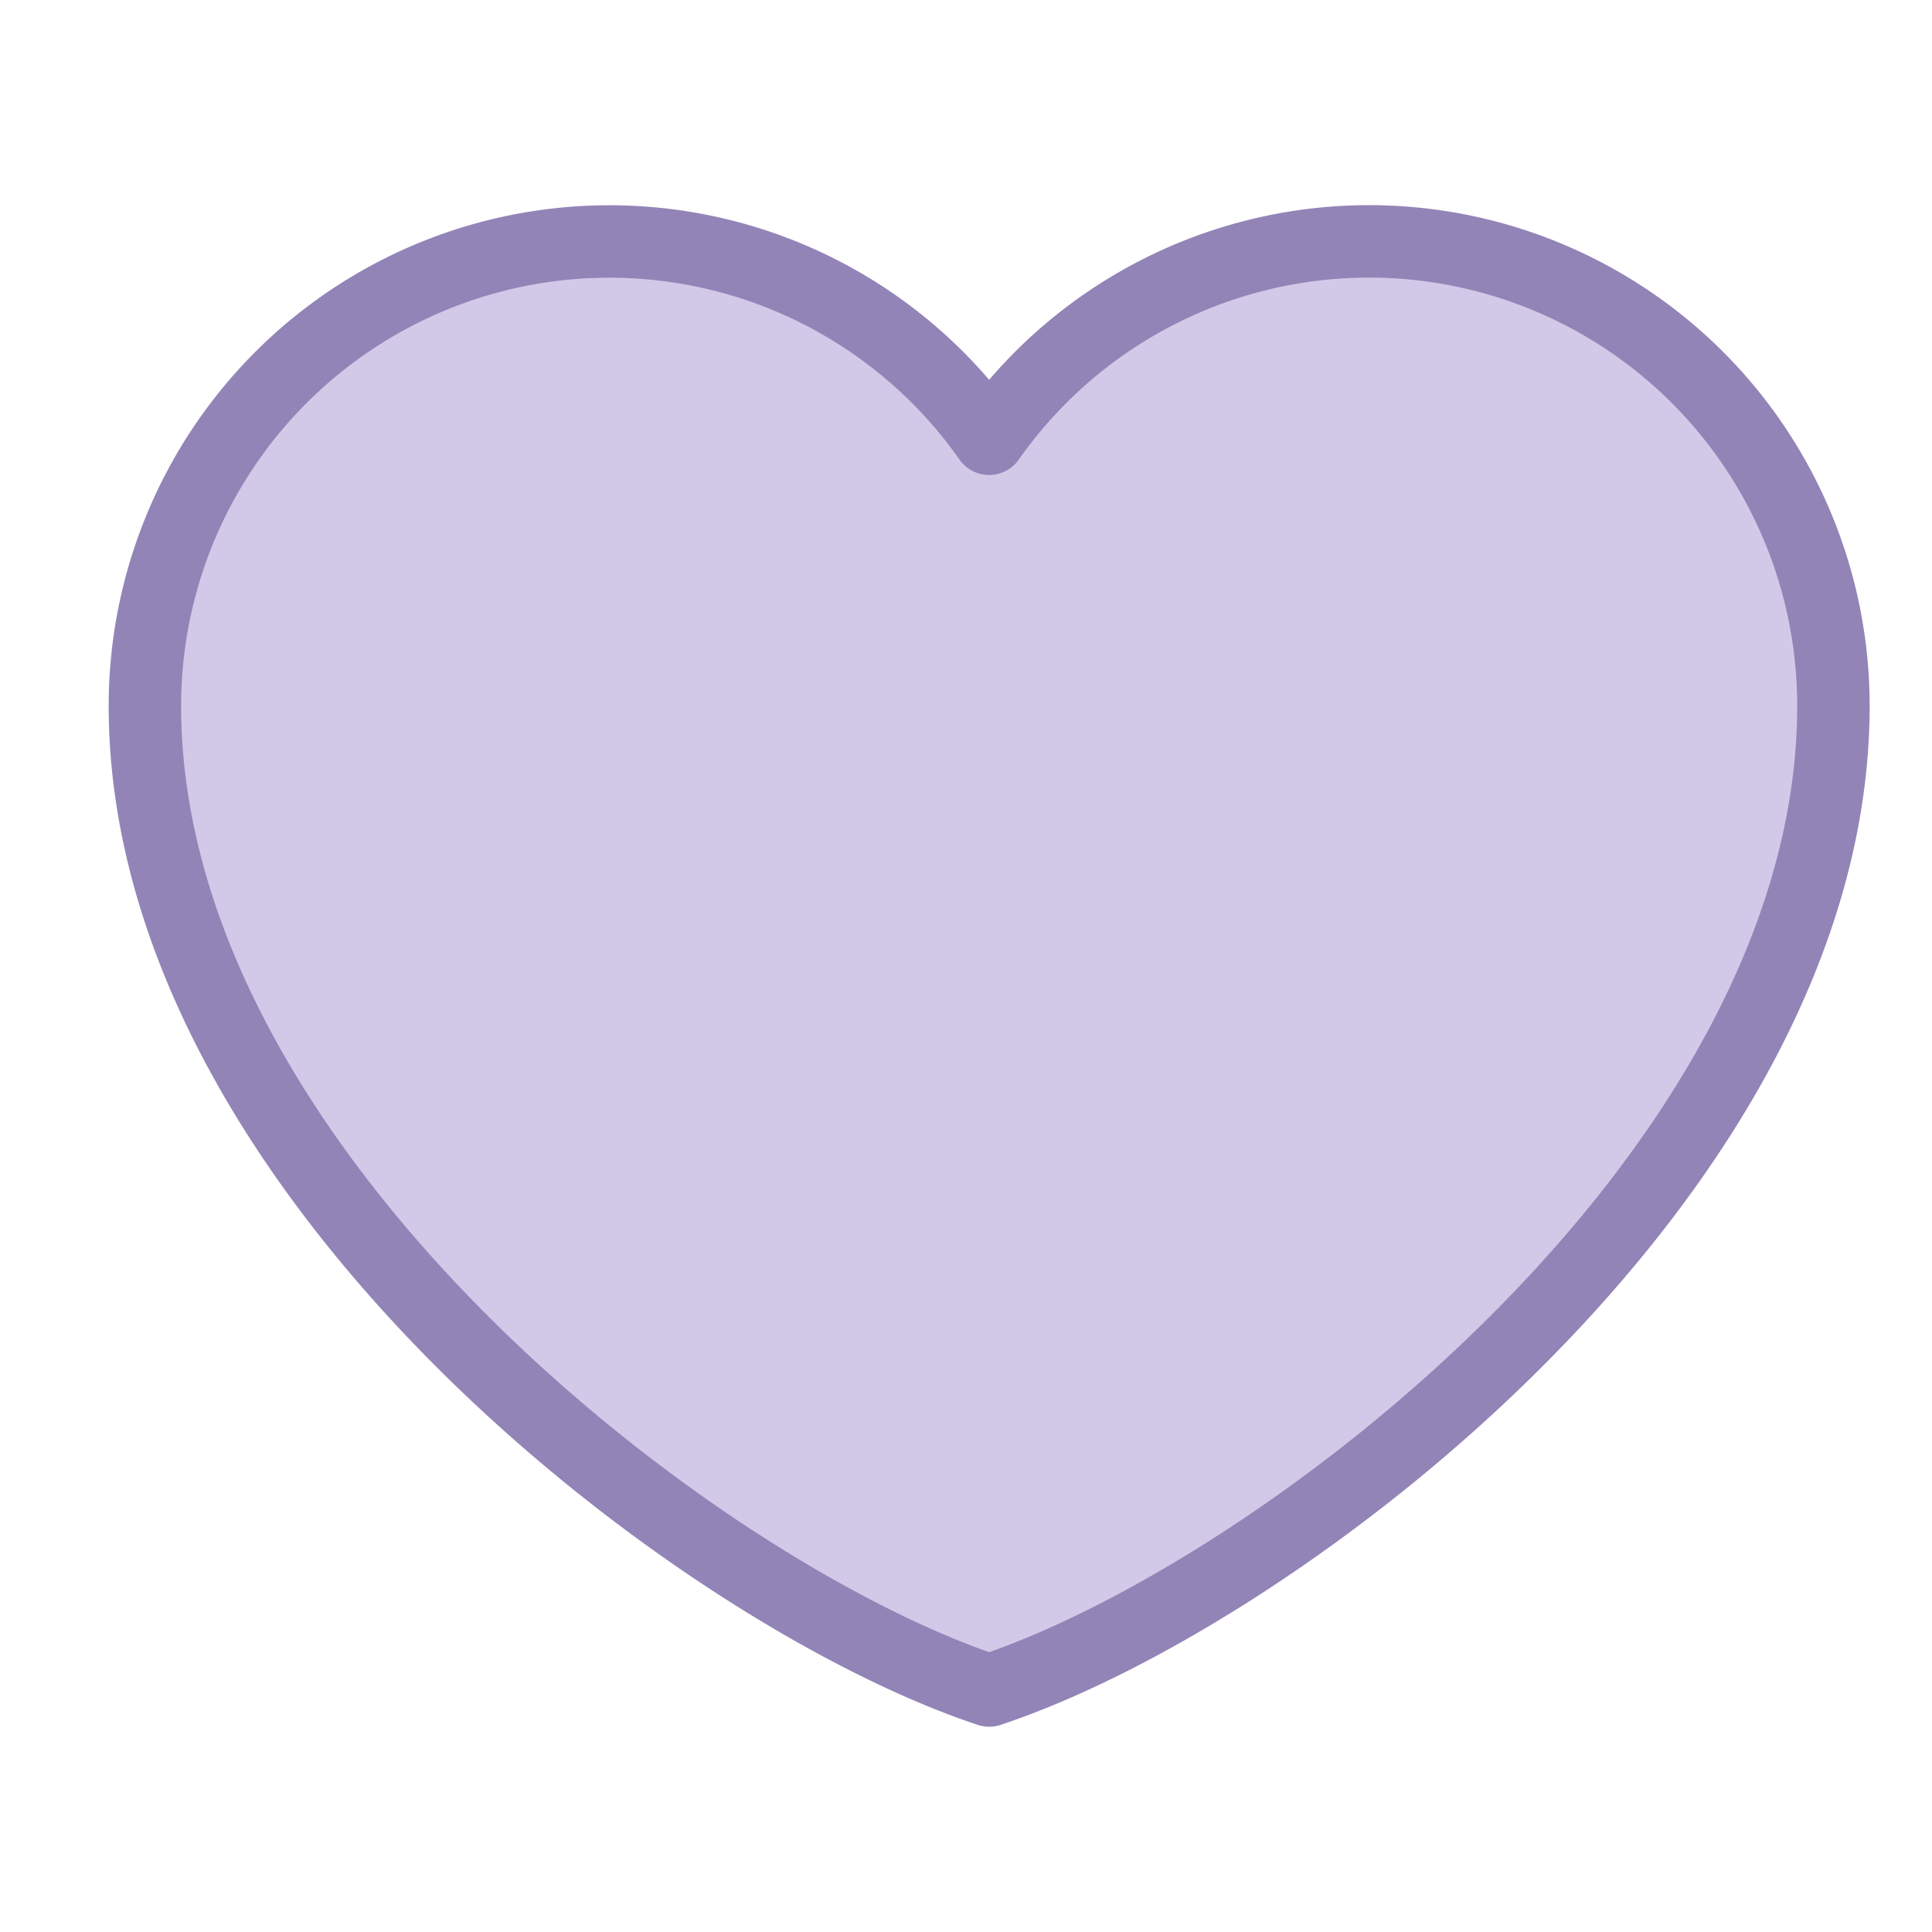 <svg xmlns="http://www.w3.org/2000/svg" width="40" height="40" fill="none"><path fill="#D2C9E8" stroke="#9384B7" stroke-linecap="round" stroke-linejoin="round" stroke-width="1.5" d="M12.614 5A9.614 9.614 0 0 0 3 14.614C3 24.227 14.362 32.967 20.48 35c6.117-2.033 17.479-10.773 17.479-20.386a9.614 9.614 0 0 0-17.48-5.53A9.602 9.602 0 0 0 12.615 5Z"/></svg>